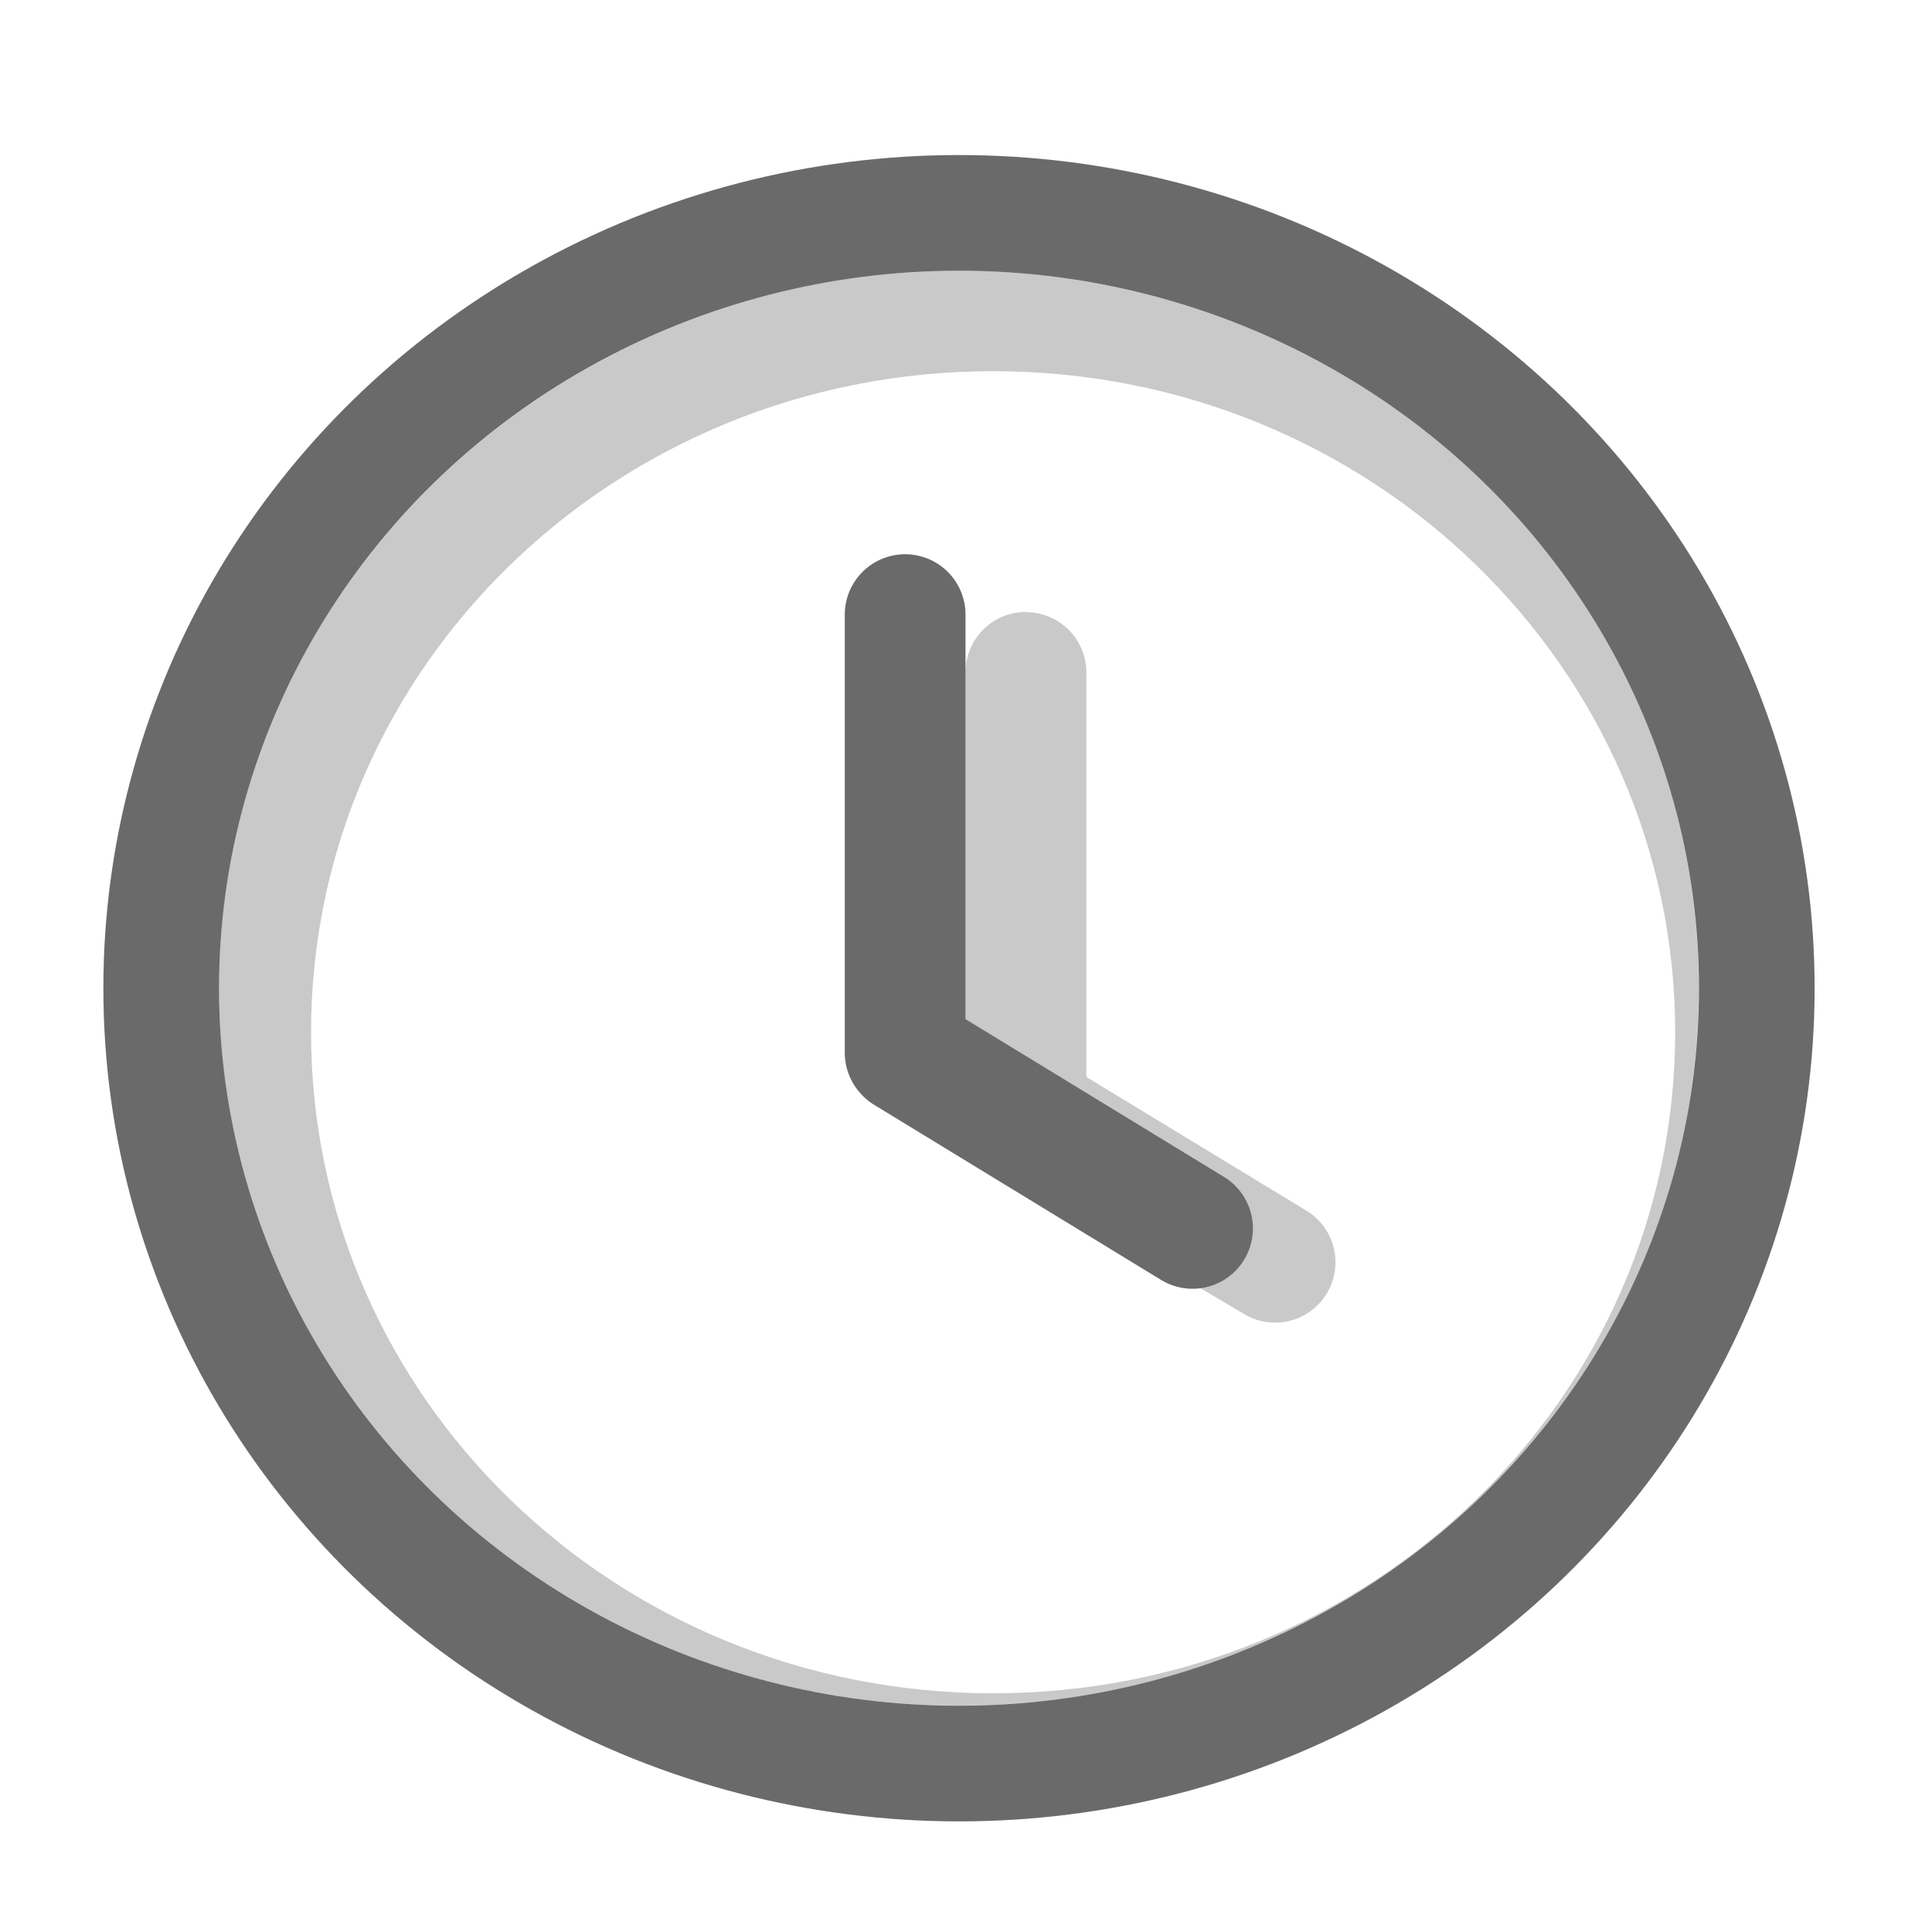 <svg xmlns="http://www.w3.org/2000/svg" width="16" height="16"><path d="M8.496 5.068a.5.5 0 00-.5.5v2.873l2.14 1.305a.5.5 0 01-.195.922l.345.204a.5.5 0 10.521-.853l-1.81-1.1V5.57a.5.5 0 00-.5-.5z" style="line-height:normal;font-variant-ligatures:normal;font-variant-position:normal;font-variant-caps:normal;font-variant-numeric:normal;font-variant-alternates:normal;font-variant-east-asian:normal;font-feature-settings:normal;font-variation-settings:normal;text-indent:0;text-align:start;text-decoration-line:none;text-decoration-style:solid;text-decoration-color:#000;text-transform:none;text-orientation:mixed;white-space:normal;shape-padding:0;shape-margin:0;inline-size:0;isolation:auto;mix-blend-mode:normal;solid-color:#000;solid-opacity:1" color="#000" font-weight="400" font-family="sans-serif" overflow="visible" fill="gray" fill-opacity=".424"/><path d="M7.496 8.718V5.09m2.38 5.083L7.5 8.723" fill="none" stroke="#2c2c2c" stroke-linecap="round" stroke-opacity=".706"/><path d="M7.941 2.242c-3.397 0-6.127 2.662-6.127 5.942 0 3.28 2.73 5.941 6.127 5.941 3.398 0 6.127-2.662 6.127-5.941 0-3.28-2.73-5.942-6.127-5.942zm.284.832c3.132 0 5.648 2.453 5.648 5.475s-2.516 5.474-5.648 5.474c-3.133 0-5.649-2.452-5.649-5.474 0-3.022 2.516-5.475 5.649-5.475z" style="line-height:normal;font-variant-ligatures:normal;font-variant-position:normal;font-variant-caps:normal;font-variant-numeric:normal;font-variant-alternates:normal;font-variant-east-asian:normal;font-feature-settings:normal;font-variation-settings:normal;text-indent:0;text-align:start;text-decoration-line:none;text-decoration-style:solid;text-decoration-color:#000;text-transform:none;text-orientation:mixed;white-space:normal;shape-padding:0;shape-margin:0;inline-size:0;isolation:auto;mix-blend-mode:normal;solid-color:#000;solid-opacity:1;anonymous:0" color="#000" font-weight="400" font-family="sans-serif" overflow="visible" fill="gray" fill-opacity=".424"/><ellipse ry="6.421" rx="6.607" cy="8.184" cx="7.942" fill="none" stroke="#2c2c2c" stroke-width=".958" stroke-opacity=".706"/></svg>